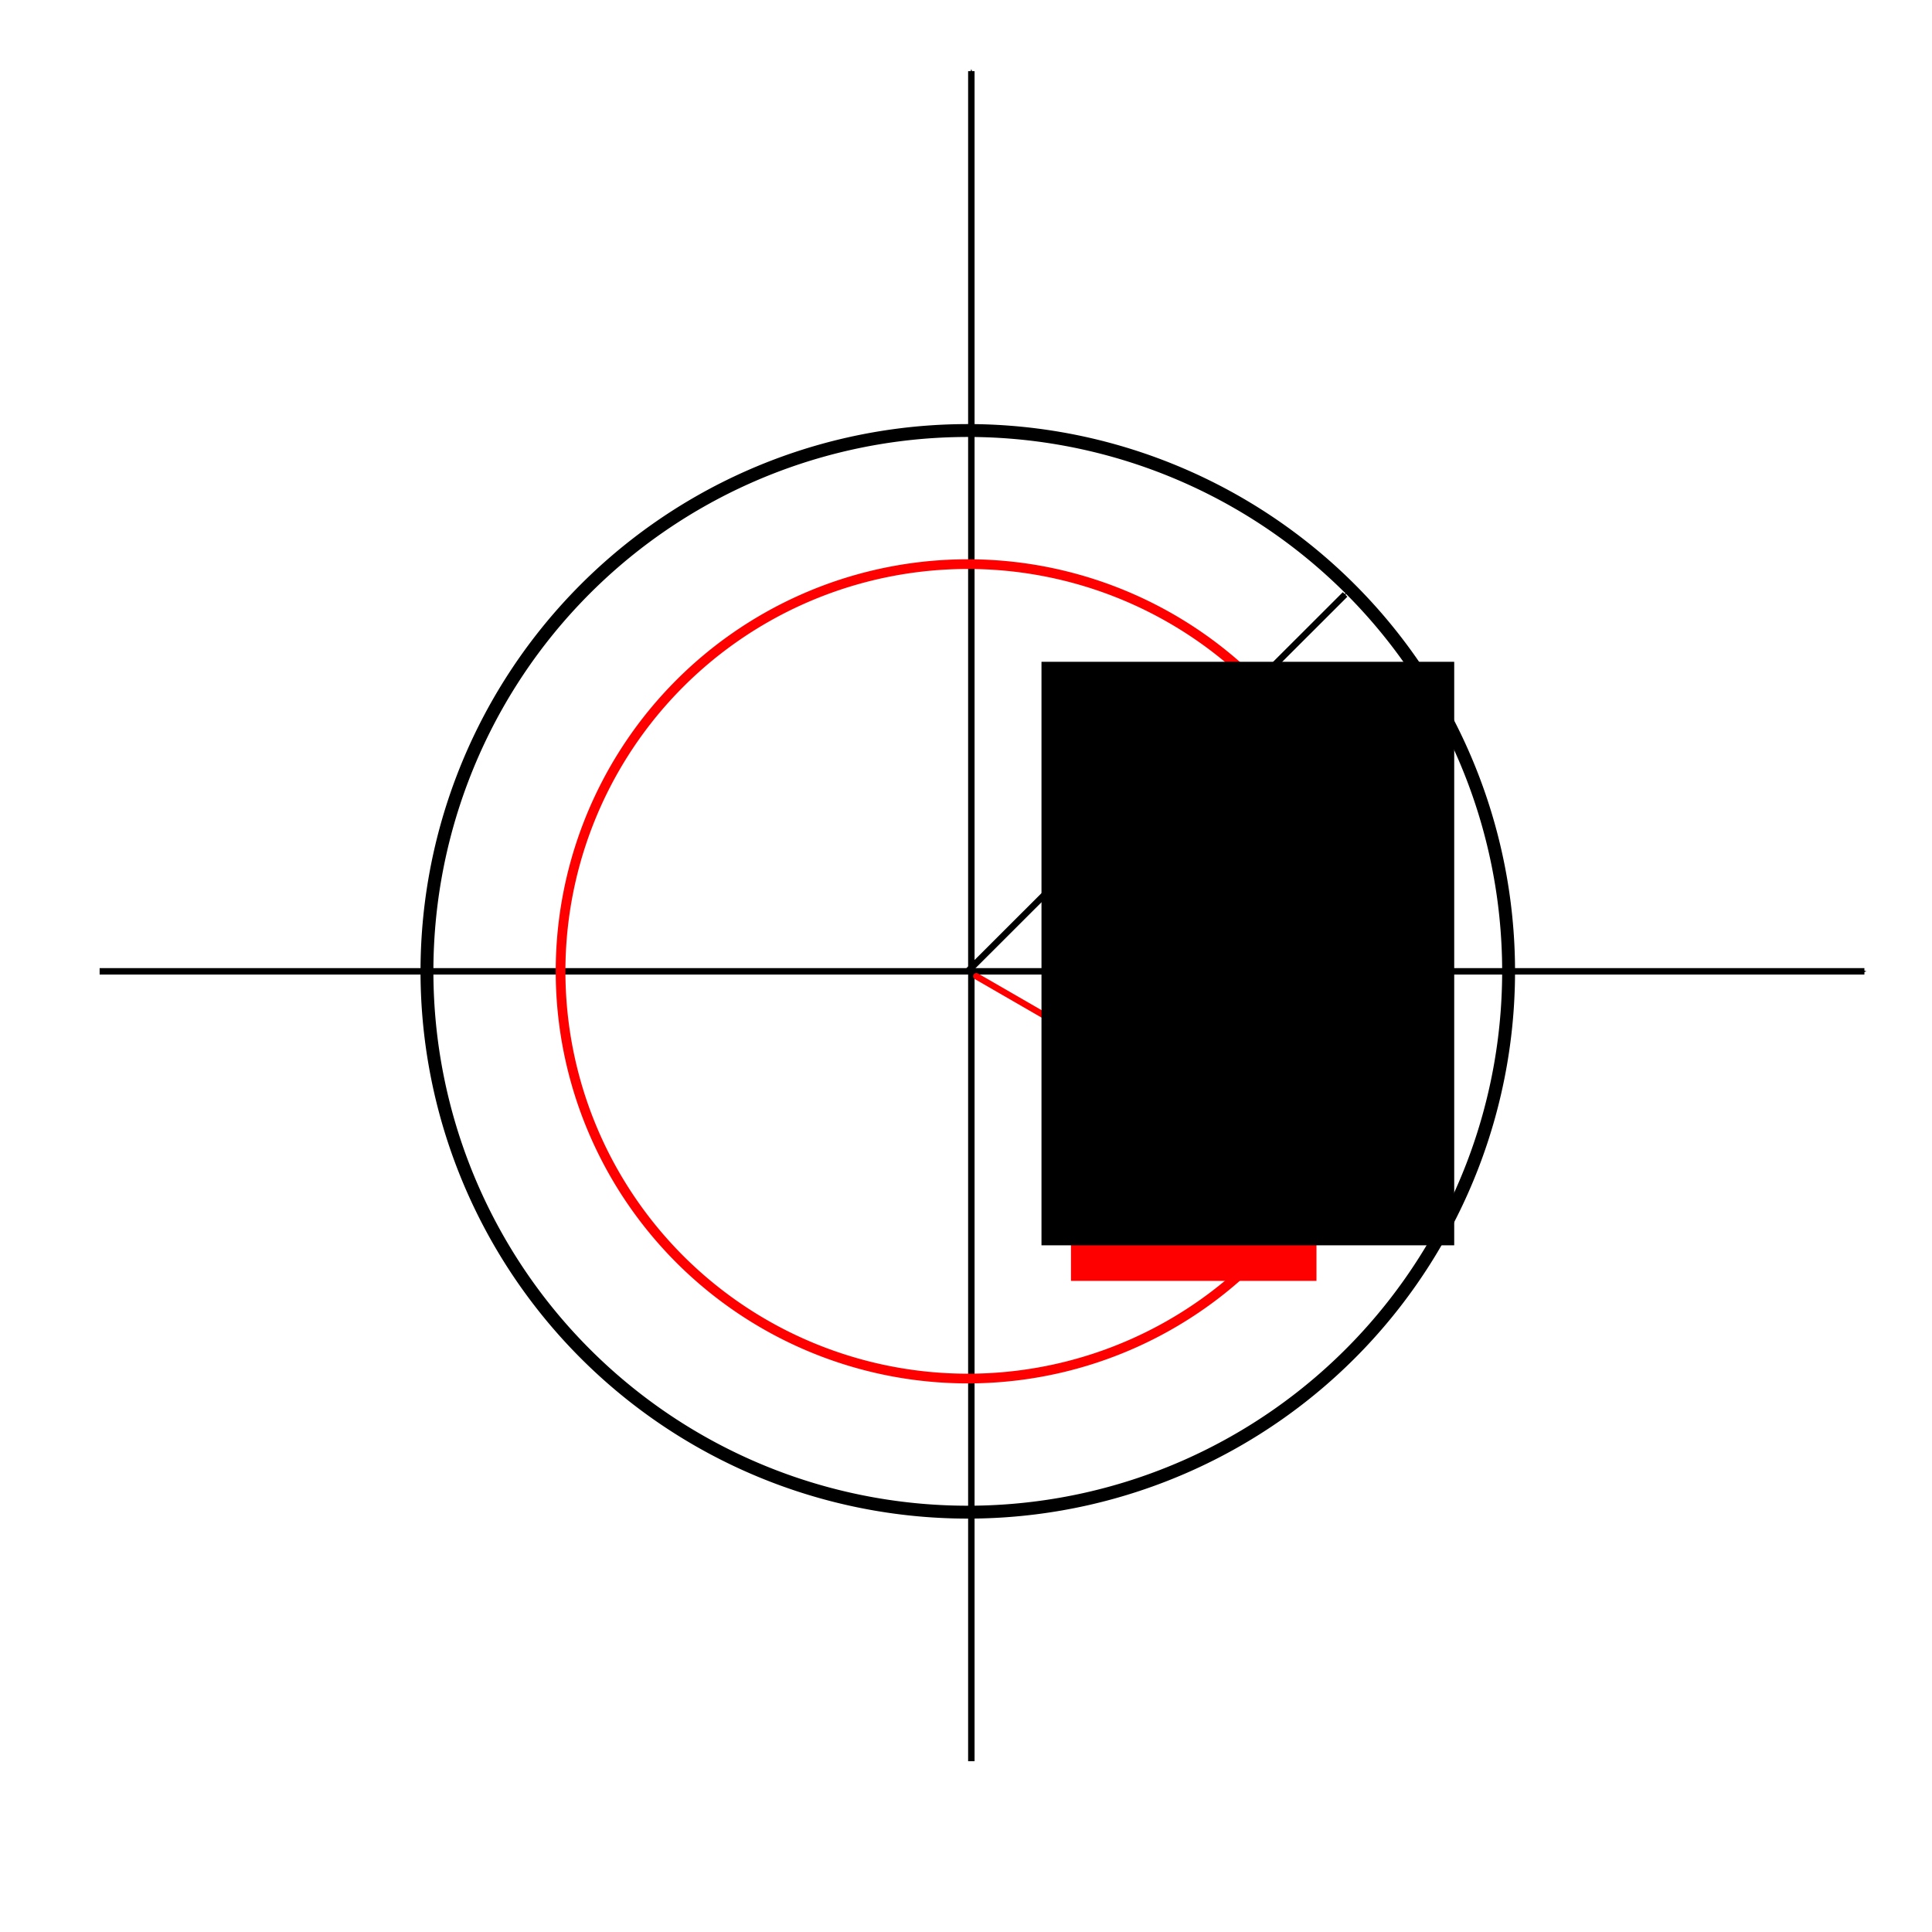 <?xml version="1.0" encoding="UTF-8" standalone="no"?>
<!-- Created with Inkscape (http://www.inkscape.org/) -->

<svg
   xmlns:dc="http://purl.org/dc/elements/1.1/"
   xmlns:cc="http://creativecommons.org/ns#"
   xmlns:rdf="http://www.w3.org/1999/02/22-rdf-syntax-ns#"
   xmlns:svg="http://www.w3.org/2000/svg"
   xmlns="http://www.w3.org/2000/svg"
   xmlns:sodipodi="http://sodipodi.sourceforge.net/DTD/sodipodi-0.dtd"
   xmlns:inkscape="http://www.inkscape.org/namespaces/inkscape"
   width="300"
   height="300"
   viewBox="0 0 300 300"
   id="svg2"
   version="1.1"
   inkscape:version="0.91 r13725"
   sodipodi:docname="convergence_radius.svg">
  <defs
     id="defs4">
    <marker
       inkscape:stockid="Arrow1Mend"
       orient="auto"
       refY="0.0"
       refX="0.0"
       id="marker4544"
       style="overflow:visible;"
       inkscape:isstock="true">
      <path
         id="path4546"
         d="M 0.0,0.0 L 5.0,-5.0 L -12.5,0.0 L 5.0,5.0 L 0.0,0.0 z "
         style="fill-rule:evenodd;stroke:#000000;stroke-width:1pt;stroke-opacity:1;fill:#000000;fill-opacity:1"
         transform="scale(0.4) rotate(180) translate(10,0)" />
    </marker>
    <marker
       inkscape:stockid="Arrow1Mend"
       orient="auto"
       refY="0.0"
       refX="0.0"
       id="marker4470"
       style="overflow:visible;"
       inkscape:isstock="true">
      <path
         id="path4472"
         d="M 0.0,0.0 L 5.0,-5.0 L -12.5,0.0 L 5.0,5.0 L 0.0,0.0 z "
         style="fill-rule:evenodd;stroke:#ff0000;stroke-width:1pt;stroke-opacity:1;fill:#ff0000;fill-opacity:1"
         transform="scale(0.4) rotate(180) translate(10,0)" />
    </marker>
    <marker
       inkscape:isstock="true"
       style="overflow:visible;"
       id="marker4417"
       refX="0.0"
       refY="0.0"
       orient="auto"
       inkscape:stockid="Arrow1Mend"
       inkscape:collect="always">
      <path
         transform="scale(0.4) rotate(180) translate(10,0)"
         style="fill-rule:evenodd;stroke:#000000;stroke-width:1pt;stroke-opacity:1;fill:#000000;fill-opacity:1"
         d="M 0.0,0.0 L 5.0,-5.0 L -12.5,0.0 L 5.0,5.0 L 0.0,0.0 z "
         id="path4419" />
    </marker>
    <marker
       inkscape:stockid="Arrow1Mend"
       orient="auto"
       refY="0.0"
       refX="0.0"
       id="Arrow1Mend"
       style="overflow:visible;"
       inkscape:isstock="true"
       inkscape:collect="always">
      <path
         id="path4150"
         d="M 0.0,0.0 L 5.0,-5.0 L -12.5,0.0 L 5.0,5.0 L 0.0,0.0 z "
         style="fill-rule:evenodd;stroke:#000000;stroke-width:1pt;stroke-opacity:1;fill:#000000;fill-opacity:1"
         transform="scale(0.4) rotate(180) translate(10,0)" />
    </marker>
  </defs>
  <sodipodi:namedview
     id="base"
     pagecolor="#ffffff"
     bordercolor="#666666"
     borderopacity="1.0"
     inkscape:pageopacity="0.0"
     inkscape:pageshadow="2"
     inkscape:zoom="1.8633333"
     inkscape:cx="78.588139"
     inkscape:cy="165.97813"
     inkscape:document-units="px"
     inkscape:current-layer="layer1"
     showgrid="false"
     units="px"
     inkscape:window-width="1366"
     inkscape:window-height="717"
     inkscape:window-x="0"
     inkscape:window-y="27"
     inkscape:window-maximized="1"
     showguides="false" />
  <g
     inkscape:label="Layer 1"
     inkscape:groupmode="layer"
     id="layer1"
     transform="translate(0,-752.362)">
    <path
       style="fill:none;fill-rule:evenodd;stroke:#000000;stroke-width:1px;stroke-linecap:butt;stroke-linejoin:miter;stroke-opacity:1;marker-end:url(#marker4417)"
       d="m 150.829,1025.843 0,-262.431"
       id="path4133"
       inkscape:connector-curvature="0" />
    <path
       style="fill:none;fill-rule:evenodd;stroke:#000000;stroke-width:1px;stroke-linecap:butt;stroke-linejoin:miter;stroke-opacity:1;marker-end:url(#Arrow1Mend)"
       d="m 15.47,903.191 274.033,0"
       id="path4135"
       inkscape:connector-curvature="0" />
    <path
       style="opacity:1;fill:none;fill-opacity:1;stroke:#000000;stroke-width:2;stroke-linecap:round;stroke-linejoin:round;stroke-miterlimit:4;stroke-dasharray:none;stroke-dashoffset:0;stroke-opacity:1"
       id="path4445"
       sodipodi:type="arc"
       sodipodi:cx="150.27625"
       sodipodi:cy="903.19092"
       sodipodi:rx="83.977898"
       sodipodi:ry="83.977898"
       sodipodi:start="6.2595186"
       sodipodi:end="6.2573544"
       sodipodi:open="true"
       d="m 234.231,901.204 a 83.978,83.978 0 0 1 -81.922,85.941 83.978,83.978 0 0 1 -85.985,-81.875 83.978,83.978 0 0 1 81.829,-86.029 83.978,83.978 0 0 1 86.073,81.782" />
    <path
       style="opacity:1;fill:none;fill-opacity:1;stroke:#ff0000;stroke-width:1.506;stroke-linecap:round;stroke-linejoin:round;stroke-miterlimit:4;stroke-dasharray:none;stroke-dashoffset:0;stroke-opacity:1"
       id="path4445-7"
       sodipodi:type="arc"
       sodipodi:cx="150.27625"
       sodipodi:cy="903.19092"
       sodipodi:rx="63.230602"
       sodipodi:ry="63.230602"
       sodipodi:start="6.2595186"
       sodipodi:end="6.2573544"
       sodipodi:open="true"
       d="m 213.489,901.695 a 63.231,63.231 0 0 1 -61.682,64.708 63.231,63.231 0 0 1 -64.742,-61.647 63.231,63.231 0 0 1 61.612,-64.775 63.231,63.231 0 0 1 64.808,61.577" />
    <path
       style="fill:none;fill-rule:evenodd;stroke:#ff0000;stroke-width:1px;stroke-linecap:round;stroke-linejoin:miter;stroke-opacity:1;marker-end:url(#marker4470)"
       d="m 151.604,903.95 52.98,30.596"
       id="path4462"
       inkscape:connector-curvature="0"
       sodipodi:nodetypes="cc" />
    <flowRoot
       xml:space="preserve"
       id="flowRoot4522"
       style="font-style:normal;font-weight:normal;font-size:16px;line-height:125%;font-family:'Gentium Basic', sans-serif;letter-spacing:0px;word-spacing:0px;fill:#ff0000;fill-opacity:1;stroke:none;stroke-width:1px;stroke-linecap:butt;stroke-linejoin:miter;stroke-opacity:1"
       transform="translate(13.26,752.915)"><flowRegion
         id="flowRegion4524"><rect
           id="rect4526"
           width="38.122"
           height="33.149"
           x="153.039"
           y="165.193"
           style="fill:#ff0000;fill-opacity:1" /></flowRegion><flowPara
         id="flowPara4528">r</flowPara></flowRoot>    <path
       style="fill:none;fill-rule:evenodd;stroke:#000000;stroke-width:1px;stroke-linecap:butt;stroke-linejoin:miter;stroke-opacity:1;marker-end:url(#marker4544)"
       d="M 150.276,903.191 208.863,844.671"
       id="path4536"
       inkscape:connector-curvature="0"
       sodipodi:nodetypes="cc" />
    <flowRoot
       xml:space="preserve"
       id="flowRoot4584"
       style="font-style:normal;font-weight:normal;font-size:16px;line-height:125%;font-family:'Gentium Basic', sans-serif;letter-spacing:0px;word-spacing:0px;fill:#000000;fill-opacity:1;stroke:none;stroke-width:1px;stroke-linecap:butt;stroke-linejoin:miter;stroke-opacity:1"
       transform="translate(8.682,756.782)"><flowRegion
         id="flowRegion4586"><rect
           id="rect4588"
           width="64.088"
           height="90.608"
           x="153.039"
           y="98.343" /></flowRegion><flowPara
         id="flowPara4590">ρ</flowPara></flowRoot>  </g>
</svg>
